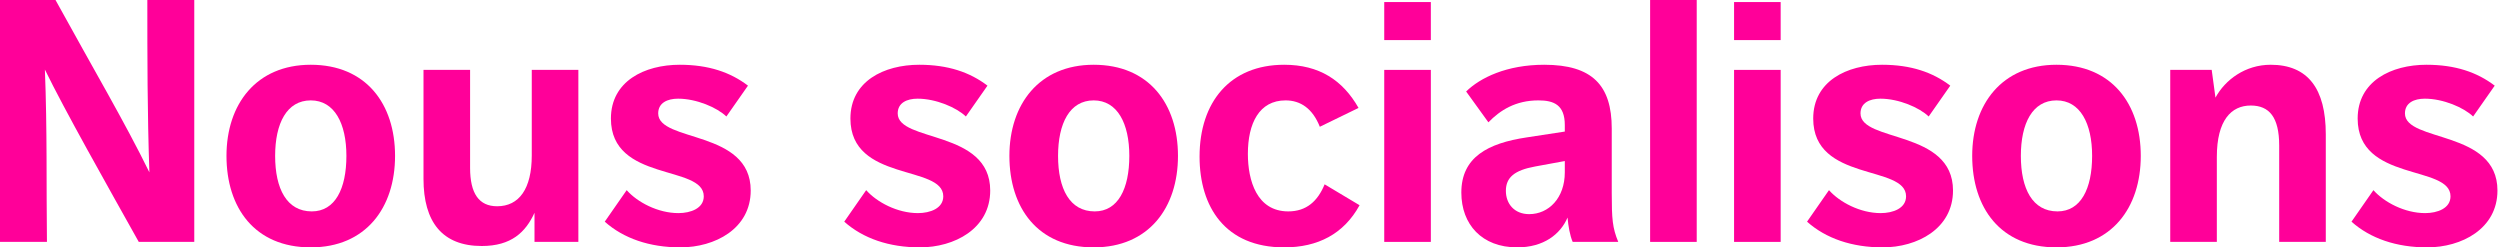 <?xml version="1.0" encoding="UTF-8" standalone="no"?>
<svg width="667px" height="66px" viewBox="0 0 667 66" version="1.1" xmlns="http://www.w3.org/2000/svg" xmlns:xlink="http://www.w3.org/1999/xlink" xmlns:sketch="http://www.bohemiancoding.com/sketch/ns">
    <!-- Generator: Sketch 3.3.2 (12043) - http://www.bohemiancoding.com/sketch -->
    <title>nous-socialisons</title>
    <desc>Created with Sketch.</desc>
    <defs></defs>
    <g id="Page-1" stroke="none" stroke-width="1" fill="none" fill-rule="evenodd" sketch:type="MSPage">
        <g id="nous-socialisons" sketch:type="MSLayerGroup" fill="#FF0099">
            <g id="Shape" sketch:type="MSShapeGroup">
                <path d="M0,0 L14.809,0 C24.956,18.465 33.366,32.725 39.856,45.98 C39.308,30.075 39.308,15.174 39.308,0 L51.831,0 L51.831,64.537 L37.022,64.537 C28.338,48.997 17.369,29.617 11.975,18.556 C12.615,34.645 12.341,49.362 12.524,64.537 L0,64.537 L0,0 L0,0 Z"></path>
                <path d="M60.425,41.593 C60.425,27.789 68.378,17.277 82.913,17.277 C97.63,17.277 105.401,27.698 105.401,41.593 C105.401,55.396 97.63,66 82.913,66 C67.921,66 60.425,55.396 60.425,41.593 L60.425,41.593 Z M92.42,41.593 C92.42,32.909 89.22,26.784 82.913,26.784 C76.514,26.784 73.406,32.909 73.406,41.593 C73.406,50.368 76.514,56.401 83.187,56.401 C89.403,56.401 92.42,50.368 92.42,41.593 L92.42,41.593 Z"></path>
                <path d="M112.988,18.648 L125.421,18.648 L125.421,44.792 C125.421,51.648 127.797,55.03 132.642,55.03 C138.493,55.03 141.874,50.368 141.874,41.501 L141.874,18.648 L154.307,18.648 L154.307,64.537 L142.606,64.537 L142.606,56.767 C140.23,61.977 136.39,65.634 128.529,65.634 C118.016,65.634 112.989,59.235 112.989,47.717 L112.989,18.648 L112.988,18.648 Z"></path>
                <path d="M167.198,50.734 C170.032,53.933 175.517,56.858 181.001,56.858 C184.292,56.858 187.766,55.579 187.766,52.379 C187.766,43.878 162.993,48.632 162.993,31.628 C162.993,21.665 171.952,17.277 181.367,17.277 C189.046,17.277 194.897,19.288 199.558,22.853 L193.799,31.08 C191.331,28.703 185.846,26.327 180.91,26.327 C178.076,26.327 175.608,27.424 175.608,30.257 C175.608,38.028 200.29,34.554 200.29,50.825 C200.29,61.063 190.691,66 181.55,66 C173.322,66 166.375,63.623 161.348,59.144 L167.198,50.734 L167.198,50.734 Z"></path>
                <path d="M231.097,50.734 C233.93,53.933 239.416,56.858 244.9,56.858 C248.191,56.858 251.665,55.579 251.665,52.379 C251.665,43.878 226.892,48.632 226.892,31.628 C226.892,21.665 235.851,17.277 245.266,17.277 C252.945,17.277 258.795,19.288 263.457,22.853 L257.698,31.08 C255.23,28.703 249.745,26.327 244.809,26.327 C241.975,26.327 239.507,27.424 239.507,30.257 C239.507,38.028 264.188,34.554 264.188,50.825 C264.188,61.063 254.59,66 245.449,66 C237.221,66 230.274,63.623 225.247,59.144 L231.097,50.734 L231.097,50.734 Z"></path>
                <path d="M269.308,41.593 C269.308,27.789 277.262,17.277 291.796,17.277 C306.514,17.277 314.284,27.698 314.284,41.593 C314.284,55.396 306.514,66 291.796,66 C276.805,66 269.308,55.396 269.308,41.593 L269.308,41.593 Z M301.303,41.593 C301.303,32.909 298.103,26.784 291.796,26.784 C285.397,26.784 282.29,32.909 282.29,41.593 C282.29,50.368 285.397,56.401 292.07,56.401 C298.287,56.401 301.303,50.368 301.303,41.593 L301.303,41.593 Z"></path>
                <path d="M362.733,54.756 C358.528,62.434 351.581,66 342.622,66 C326.899,66 320.043,55.213 320.043,41.775 C320.043,27.241 328.179,17.277 342.622,17.277 C351.946,17.277 358.254,21.39 362.458,28.795 L352.129,33.822 C350.209,28.978 347.01,26.784 342.988,26.784 C335.949,26.784 332.933,32.909 332.933,41.044 C332.933,48.175 335.309,56.401 343.719,56.401 C348.564,56.401 351.581,53.659 353.409,49.18 L362.733,54.756 L362.733,54.756 Z"></path>
                <path d="M369.316,0.548 L381.748,0.548 L381.748,10.695 L369.316,10.695 L369.316,0.548 L369.316,0.548 Z M369.316,18.648 L381.748,18.648 L381.748,64.537 L369.316,64.537 L369.316,18.648 L369.316,18.648 Z"></path>
                <path d="M419.593,64.537 C418.862,62.892 418.404,60.241 418.222,58.047 C416.302,62.526 411.823,66 404.784,66 C395.368,66 389.884,59.875 389.884,51.373 C389.884,41.958 396.922,38.21 407.343,36.656 L417.49,35.102 L417.49,33.366 C417.49,27.972 414.565,26.784 410.451,26.784 C404.327,26.784 400.214,29.435 397.106,32.634 L391.164,24.407 C394.911,20.751 401.95,17.277 412.005,17.277 C424.804,17.277 430.014,22.762 430.014,34.279 L430.014,51.465 C430.014,58.412 430.197,60.789 431.751,64.537 L419.593,64.537 L419.593,64.537 Z M417.49,42.964 L409.537,44.426 C404.053,45.432 401.767,47.351 401.767,50.917 C401.767,54.39 404.053,57.133 407.983,57.133 C413.194,57.133 417.49,52.836 417.49,45.98 L417.49,42.964 L417.49,42.964 Z"></path>
                <path d="M440.253,0 L452.685,0 L452.685,64.537 L440.253,64.537 L440.253,0 L440.253,0 Z"></path>
                <path d="M462.65,0.548 L475.081,0.548 L475.081,10.695 L462.65,10.695 L462.65,0.548 L462.65,0.548 Z M462.65,18.648 L475.081,18.648 L475.081,64.537 L462.65,64.537 L462.65,18.648 L462.65,18.648 Z"></path>
                <path d="M487.971,50.734 C490.805,53.933 496.29,56.858 501.774,56.858 C505.065,56.858 508.539,55.579 508.539,52.379 C508.539,43.878 483.766,48.632 483.766,31.628 C483.766,21.665 492.725,17.277 502.14,17.277 C509.819,17.277 515.669,19.288 520.331,22.853 L514.572,31.08 C512.104,28.703 506.62,26.327 501.683,26.327 C498.849,26.327 496.381,27.424 496.381,30.257 C496.381,38.028 521.063,34.554 521.063,50.825 C521.063,61.063 511.464,66 502.323,66 C494.096,66 487.148,63.623 482.121,59.144 L487.971,50.734 L487.971,50.734 Z"></path>
                <path d="M526.183,41.593 C526.183,27.789 534.136,17.277 548.67,17.277 C563.388,17.277 571.158,27.698 571.158,41.593 C571.158,55.396 563.388,66 548.67,66 C533.679,66 526.183,55.396 526.183,41.593 L526.183,41.593 Z M558.177,41.593 C558.177,32.909 554.978,26.784 548.67,26.784 C542.272,26.784 539.164,32.909 539.164,41.593 C539.164,50.368 542.272,56.401 548.945,56.401 C555.161,56.401 558.177,50.368 558.177,41.593 L558.177,41.593 Z"></path>
                <path d="M579.02,18.648 L590.081,18.648 L591.087,26.052 C593.646,21.299 599.04,17.277 605.804,17.277 C615.768,17.277 620.521,23.676 620.521,35.834 L620.521,64.537 L608.089,64.537 L608.089,38.85 C608.089,31.263 605.438,28.155 600.502,28.155 C595.291,28.155 591.452,32.086 591.452,41.867 L591.452,64.537 L579.02,64.537 L579.02,18.648 L579.02,18.648 Z"></path>
                <path d="M633.229,50.734 C636.063,53.933 641.548,56.858 647.032,56.858 C650.323,56.858 653.797,55.579 653.797,52.379 C653.797,43.878 629.024,48.632 629.024,31.628 C629.024,21.665 637.983,17.277 647.398,17.277 C655.077,17.277 660.927,19.288 665.589,22.853 L659.83,31.08 C657.362,28.703 651.877,26.327 646.941,26.327 C644.107,26.327 641.639,27.424 641.639,30.257 C641.639,38.028 666.321,34.554 666.321,50.825 C666.321,61.063 656.722,66 647.581,66 C639.354,66 632.406,63.623 627.379,59.144 L633.229,50.734 L633.229,50.734 Z"></path>
            </g>
        </g>
    </g>
</svg>